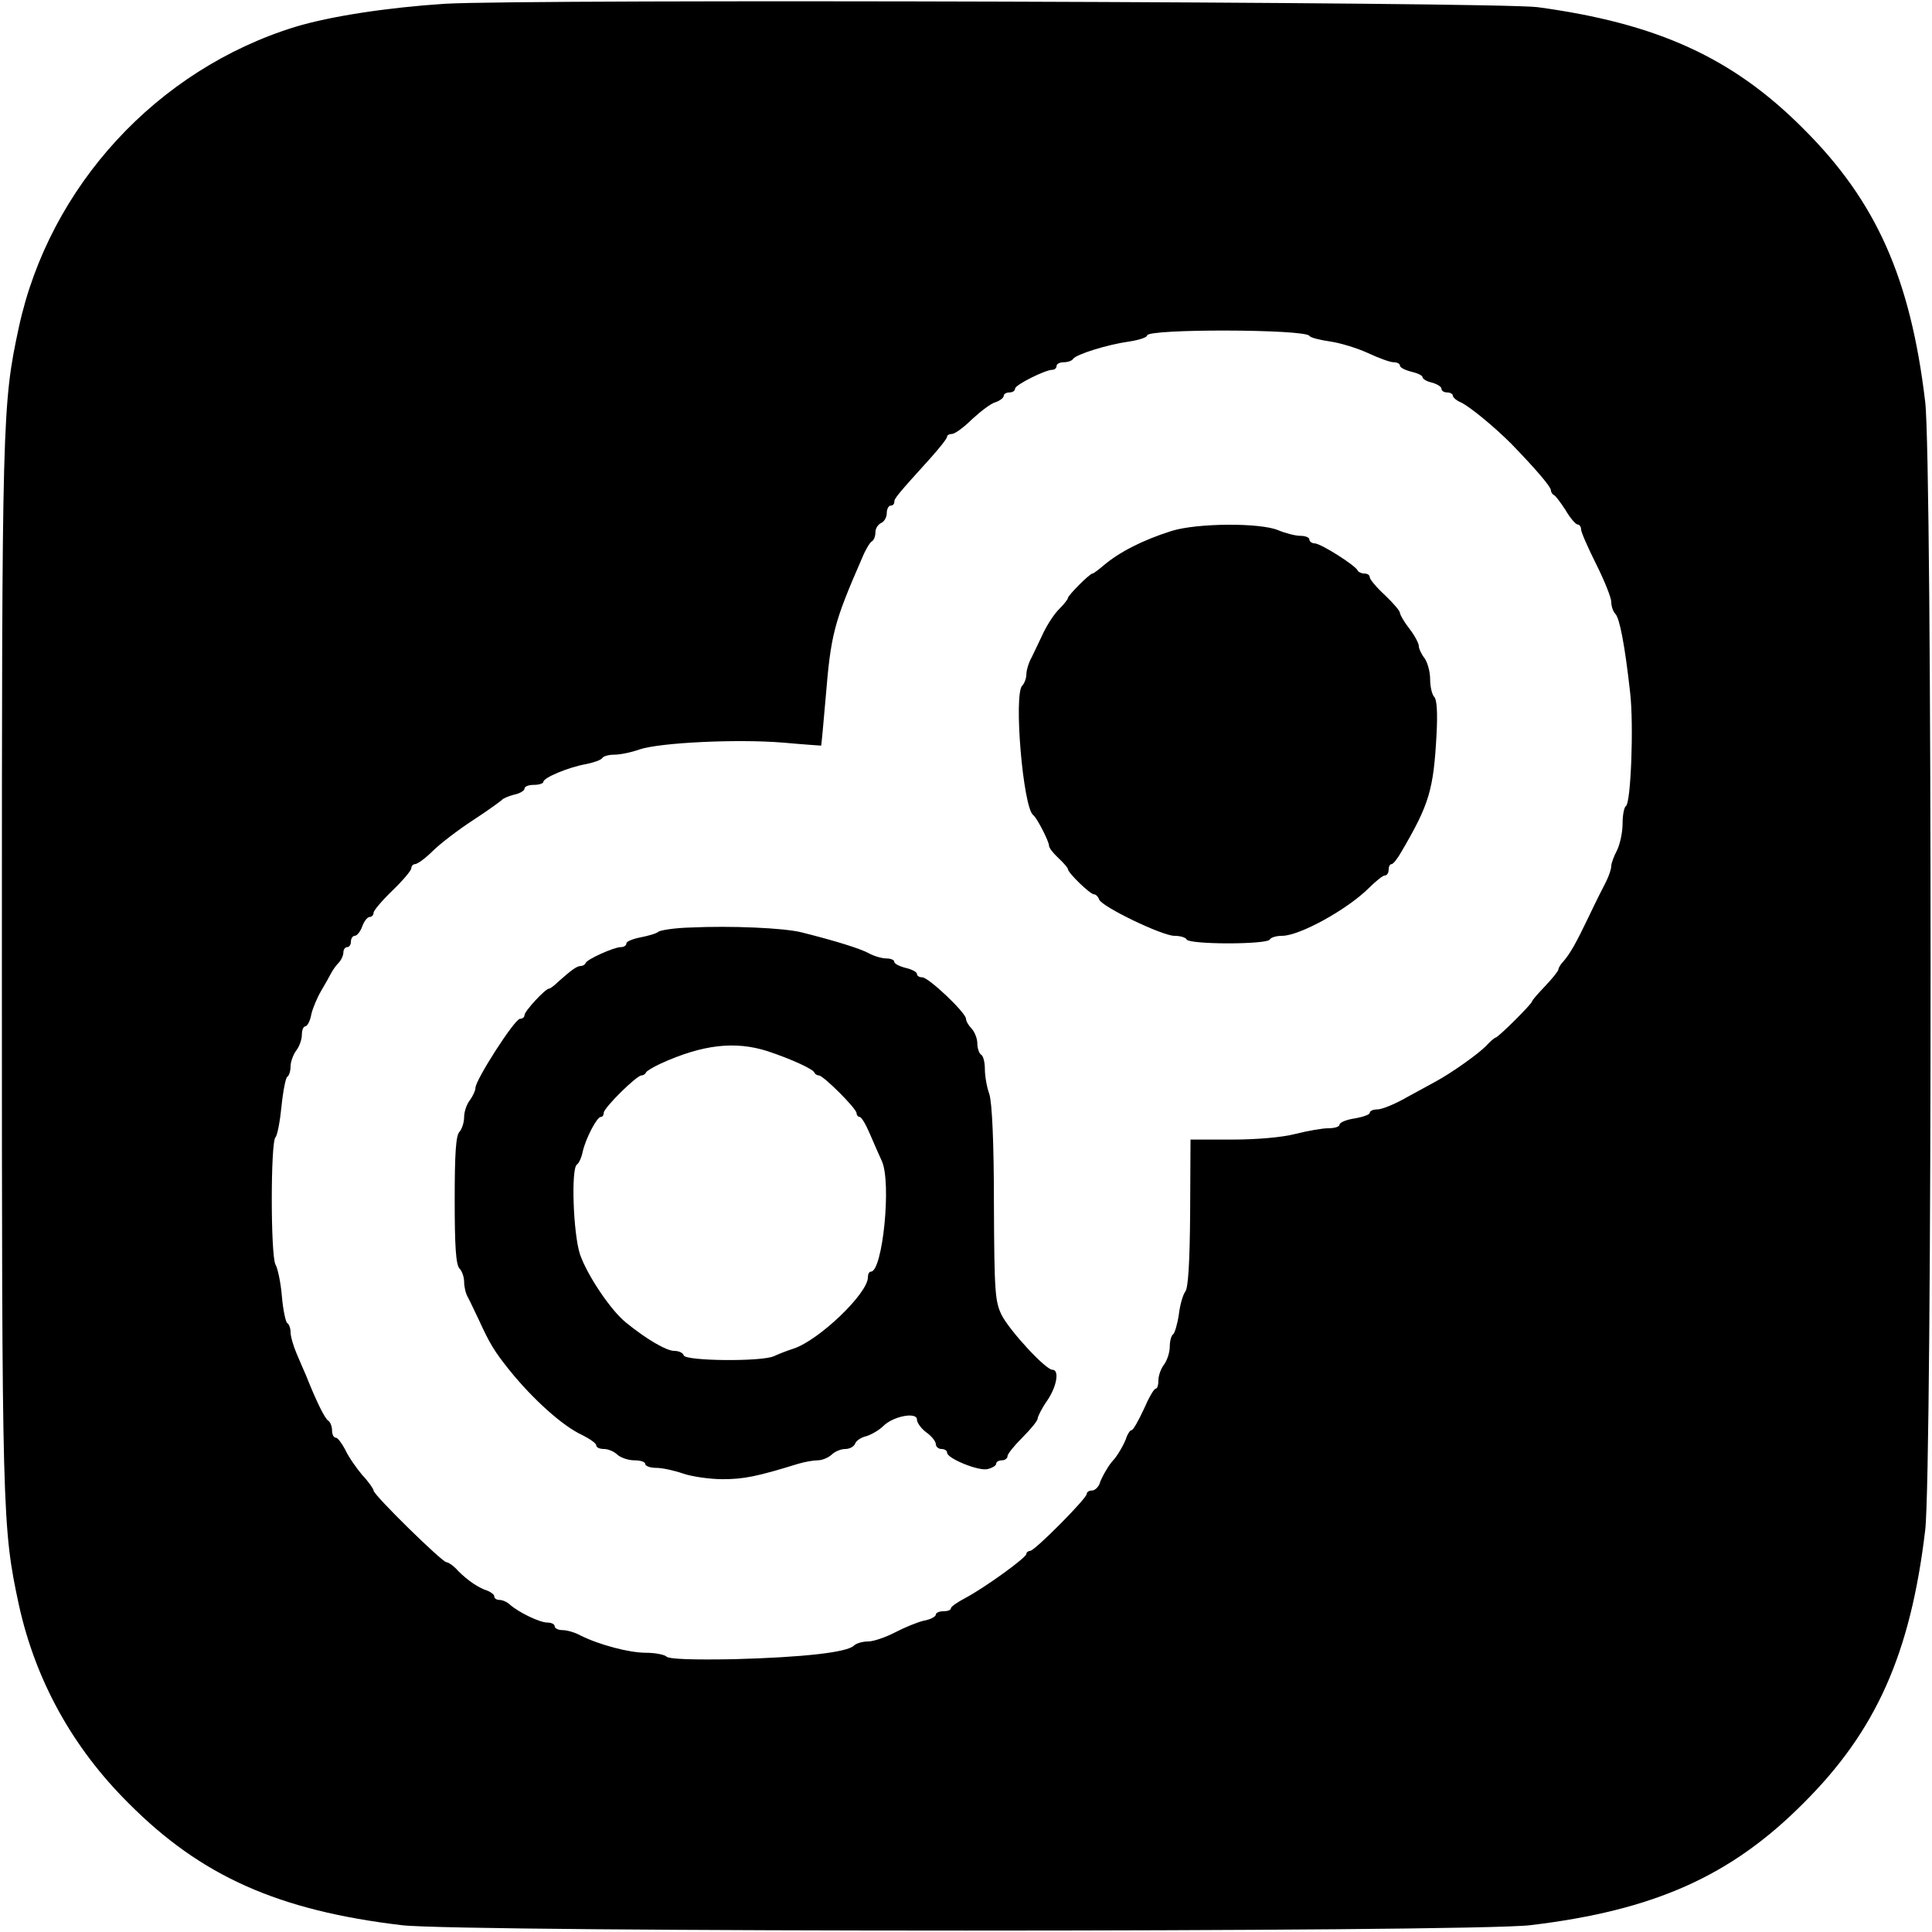 <?xml version="1.0" standalone="no"?>
<!DOCTYPE svg PUBLIC "-//W3C//DTD SVG 20010904//EN"
 "http://www.w3.org/TR/2001/REC-SVG-20010904/DTD/svg10.dtd">
<svg version="1.0" xmlns="http://www.w3.org/2000/svg"
 width="512pt" height="512pt" viewBox="0 0 512 512"
 preserveAspectRatio="xMidYMid meet">

<g transform="translate(0,512) scale(0.1,-0.1)"
fill="#000000" stroke="none">
<path d="M1179 5110 c-153 -10 -303 -33 -396 -61 -367 -113 -652 -423 -733
-796 -44 -205 -45 -237 -45 -1693 0 -1456 1 -1488 45 -1693 44 -200 142 -378
291 -526 192 -193 396 -284 724 -323 160 -19 2830 -19 2990 0 328 39 532 130
724 323 193 192 284 396 323 724 19 160 19 2830 0 2990 -39 328 -130 532 -323
724 -187 188 -387 279 -704 322 -107 14 -2674 22 -2896 9z m2291 -880 c3 -5
28 -11 55 -15 28 -4 73 -18 101 -31 28 -13 58 -24 67 -24 10 0 17 -4 17 -9 0
-5 14 -12 30 -16 17 -4 30 -10 30 -15 0 -4 11 -11 25 -14 14 -4 25 -11 25 -16
0 -6 7 -10 15 -10 8 0 15 -4 15 -8 0 -5 10 -14 23 -19 25 -13 87 -64 132 -109
65 -67 105 -114 105 -123 0 -5 4 -11 8 -13 4 -1 18 -20 31 -40 12 -21 27 -38
32 -38 5 0 9 -6 9 -13 0 -7 18 -48 40 -92 22 -44 40 -89 40 -100 0 -12 5 -26
11 -32 11 -11 25 -82 39 -208 10 -87 2 -292 -11 -301 -5 -3 -9 -24 -9 -47 0
-23 -7 -55 -15 -71 -8 -15 -15 -34 -15 -41 0 -8 -6 -26 -14 -42 -8 -15 -29
-57 -46 -93 -34 -71 -49 -97 -67 -118 -7 -7 -13 -17 -13 -21 0 -4 -16 -24 -35
-44 -19 -20 -35 -38 -35 -41 0 -6 -90 -96 -97 -96 -2 0 -14 -10 -26 -23 -21
-21 -88 -69 -132 -93 -11 -6 -46 -25 -77 -42 -31 -18 -66 -32 -77 -32 -12 0
-21 -4 -21 -9 0 -5 -18 -11 -40 -15 -22 -3 -40 -11 -40 -16 0 -6 -13 -10 -30
-10 -16 0 -55 -7 -87 -15 -34 -9 -102 -15 -168 -15 l-110 0 -1 -195 c-1 -129
-5 -199 -13 -208 -6 -8 -14 -35 -17 -61 -4 -26 -11 -49 -15 -52 -5 -3 -9 -18
-9 -33 0 -15 -7 -36 -15 -47 -8 -10 -15 -29 -15 -41 0 -13 -3 -23 -7 -23 -5 0
-19 -25 -32 -55 -14 -30 -28 -55 -32 -55 -4 0 -9 -8 -13 -17 -5 -18 -26 -53
-36 -63 -10 -10 -31 -45 -36 -62 -4 -10 -13 -18 -20 -18 -8 0 -14 -4 -14 -9 0
-12 -138 -151 -150 -151 -5 0 -10 -4 -10 -8 0 -10 -111 -90 -162 -117 -21 -11
-38 -23 -38 -27 0 -5 -9 -8 -20 -8 -11 0 -20 -4 -20 -9 0 -5 -14 -13 -32 -16
-17 -4 -51 -18 -76 -31 -25 -13 -57 -24 -71 -24 -15 0 -32 -5 -38 -11 -18 -18
-134 -31 -317 -36 -110 -2 -173 0 -180 7 -5 5 -30 10 -54 10 -45 0 -124 21
-174 46 -14 8 -36 14 -47 14 -12 0 -21 5 -21 10 0 6 -9 10 -19 10 -21 0 -76
27 -99 47 -7 7 -20 13 -28 13 -8 0 -14 4 -14 9 0 5 -8 11 -17 15 -25 8 -53 27
-79 53 -11 13 -26 23 -31 23 -11 0 -193 178 -193 190 0 4 -13 23 -30 41 -16
19 -37 49 -45 67 -9 17 -20 32 -25 32 -6 0 -10 9 -10 19 0 11 -5 23 -10 26 -9
5 -32 52 -59 120 -5 11 -16 37 -25 58 -9 21 -16 46 -16 57 0 10 -4 21 -9 24
-4 3 -11 35 -14 71 -3 36 -11 74 -17 84 -13 25 -13 324 0 337 5 5 12 42 16 82
4 40 11 75 15 78 5 3 9 15 9 28 0 12 7 31 15 42 8 10 15 29 15 42 0 12 4 22 9
22 5 0 13 14 16 32 4 17 16 45 26 62 10 17 22 38 26 46 4 8 13 21 20 28 7 7
13 20 13 28 0 8 5 14 10 14 6 0 10 7 10 15 0 8 5 15 10 15 6 0 15 11 20 25 5
14 14 25 20 25 5 0 10 5 10 11 0 6 23 33 50 59 27 26 50 53 50 59 0 6 5 11 10
11 6 0 27 15 46 34 19 19 67 56 107 82 40 26 74 51 77 54 3 4 17 10 32 14 16
3 28 11 28 16 0 6 11 10 25 10 14 0 25 4 25 8 0 11 67 39 113 47 20 4 40 11
43 16 3 5 17 9 32 9 15 0 45 6 67 14 54 18 258 28 380 18 55 -5 101 -8 101 -8
1 1 6 57 12 126 14 169 21 198 97 372 8 20 20 40 25 43 6 3 10 14 10 25 0 10
7 20 15 24 8 3 15 15 15 26 0 11 5 20 10 20 6 0 10 4 10 10 0 9 8 19 95 115
25 28 45 53 45 58 0 4 6 7 13 7 7 0 31 17 53 39 23 21 50 42 62 45 12 4 22 12
22 17 0 5 7 9 15 9 8 0 15 4 15 10 0 10 80 50 99 50 6 0 11 5 11 10 0 6 9 10
19 10 11 0 22 4 25 9 8 12 91 38 149 46 26 4 47 11 47 16 0 18 418 17 430 -1z"/>
<path d="M3105 3713 c-76 -24 -139 -56 -181 -92 -13 -11 -26 -21 -29 -21 -7 0
-65 -58 -65 -65 0 -3 -10 -16 -22 -28 -13 -12 -31 -40 -42 -62 -10 -22 -25
-52 -32 -67 -8 -14 -14 -35 -14 -45 0 -10 -5 -24 -11 -30 -23 -23 2 -322 29
-343 10 -7 42 -70 42 -81 0 -6 11 -20 25 -33 14 -13 25 -26 25 -29 0 -10 59
-67 69 -67 5 0 11 -6 14 -14 7 -19 167 -96 199 -96 15 0 30 -4 33 -10 3 -6 52
-10 110 -10 58 0 107 4 110 10 3 6 18 10 33 10 46 0 173 70 230 127 18 18 37
33 42 33 6 0 10 7 10 15 0 8 3 15 8 15 4 0 16 15 26 33 74 126 85 164 93 311
3 56 1 92 -6 99 -6 6 -11 27 -11 47 0 20 -7 45 -15 56 -8 10 -15 25 -15 32 0
7 -11 28 -25 46 -14 18 -25 37 -25 42 0 5 -18 26 -40 47 -22 20 -40 42 -40 47
0 6 -6 10 -14 10 -8 0 -16 4 -18 8 -5 13 -98 72 -114 72 -7 0 -14 5 -14 10 0
6 -11 10 -24 10 -13 0 -40 7 -59 15 -48 20 -214 19 -282 -2z"/>
<path d="M1830 2662 c-41 -1 -79 -7 -85 -11 -5 -5 -27 -11 -47 -15 -21 -4 -38
-11 -38 -16 0 -6 -7 -10 -15 -10 -18 0 -89 -32 -93 -42 -2 -5 -8 -8 -13 -8
-10 0 -24 -10 -60 -42 -10 -10 -21 -18 -24 -18 -10 0 -65 -60 -65 -70 0 -6 -6
-10 -12 -10 -14 0 -118 -162 -118 -183 0 -7 -7 -22 -15 -33 -8 -10 -15 -30
-15 -44 0 -15 -6 -32 -12 -39 -10 -9 -13 -59 -13 -181 0 -122 3 -172 13 -182
6 -6 12 -22 12 -35 0 -13 4 -31 10 -41 5 -9 18 -37 30 -62 28 -61 40 -81 80
-131 62 -77 142 -149 193 -172 20 -10 37 -22 37 -27 0 -6 9 -10 21 -10 11 0
27 -7 35 -15 9 -8 29 -15 45 -15 16 0 29 -4 29 -10 0 -5 13 -10 29 -10 16 0
48 -7 71 -15 23 -8 71 -15 105 -15 56 0 91 7 201 41 17 5 40 9 51 9 12 0 28 7
37 15 8 8 24 15 36 15 11 0 23 6 26 14 3 8 16 17 30 20 13 4 34 16 45 27 26
26 89 38 89 17 0 -8 11 -24 25 -34 14 -10 25 -24 25 -31 0 -7 7 -13 15 -13 8
0 15 -4 15 -10 0 -15 85 -50 108 -43 12 3 22 9 22 14 0 5 7 9 15 9 8 0 15 5
15 11 0 6 18 28 40 50 22 22 40 44 40 50 0 5 11 27 25 47 26 38 33 82 14 82
-18 0 -112 102 -134 144 -18 36 -20 60 -21 295 0 166 -5 268 -12 291 -7 19
-12 49 -12 67 0 17 -4 35 -10 38 -5 3 -10 17 -10 30 0 13 -7 30 -15 39 -8 8
-15 20 -15 26 0 16 -99 110 -116 110 -8 0 -14 4 -14 9 0 5 -13 12 -30 16 -16
4 -30 11 -30 16 0 5 -9 9 -21 9 -11 0 -33 6 -47 14 -25 13 -86 32 -177 55 -47
12 -188 18 -295 13z m205 -328 c63 -21 119 -47 123 -56 2 -5 8 -8 12 -8 12 0
100 -88 100 -100 0 -5 4 -10 8 -10 5 0 16 -19 26 -42 10 -24 25 -57 33 -75 26
-57 2 -293 -29 -293 -5 0 -8 -7 -8 -15 0 -43 -130 -167 -197 -189 -16 -5 -39
-14 -52 -20 -32 -15 -234 -13 -239 2 -2 7 -13 12 -25 12 -21 0 -74 31 -128 75
-41 33 -103 126 -122 181 -18 55 -24 228 -8 238 5 3 12 18 15 33 8 36 38 93
48 93 5 0 8 5 8 11 0 13 87 99 100 99 4 0 10 3 12 8 2 4 19 14 38 23 112 51
198 61 285 33z"/>
</g>
</svg>
